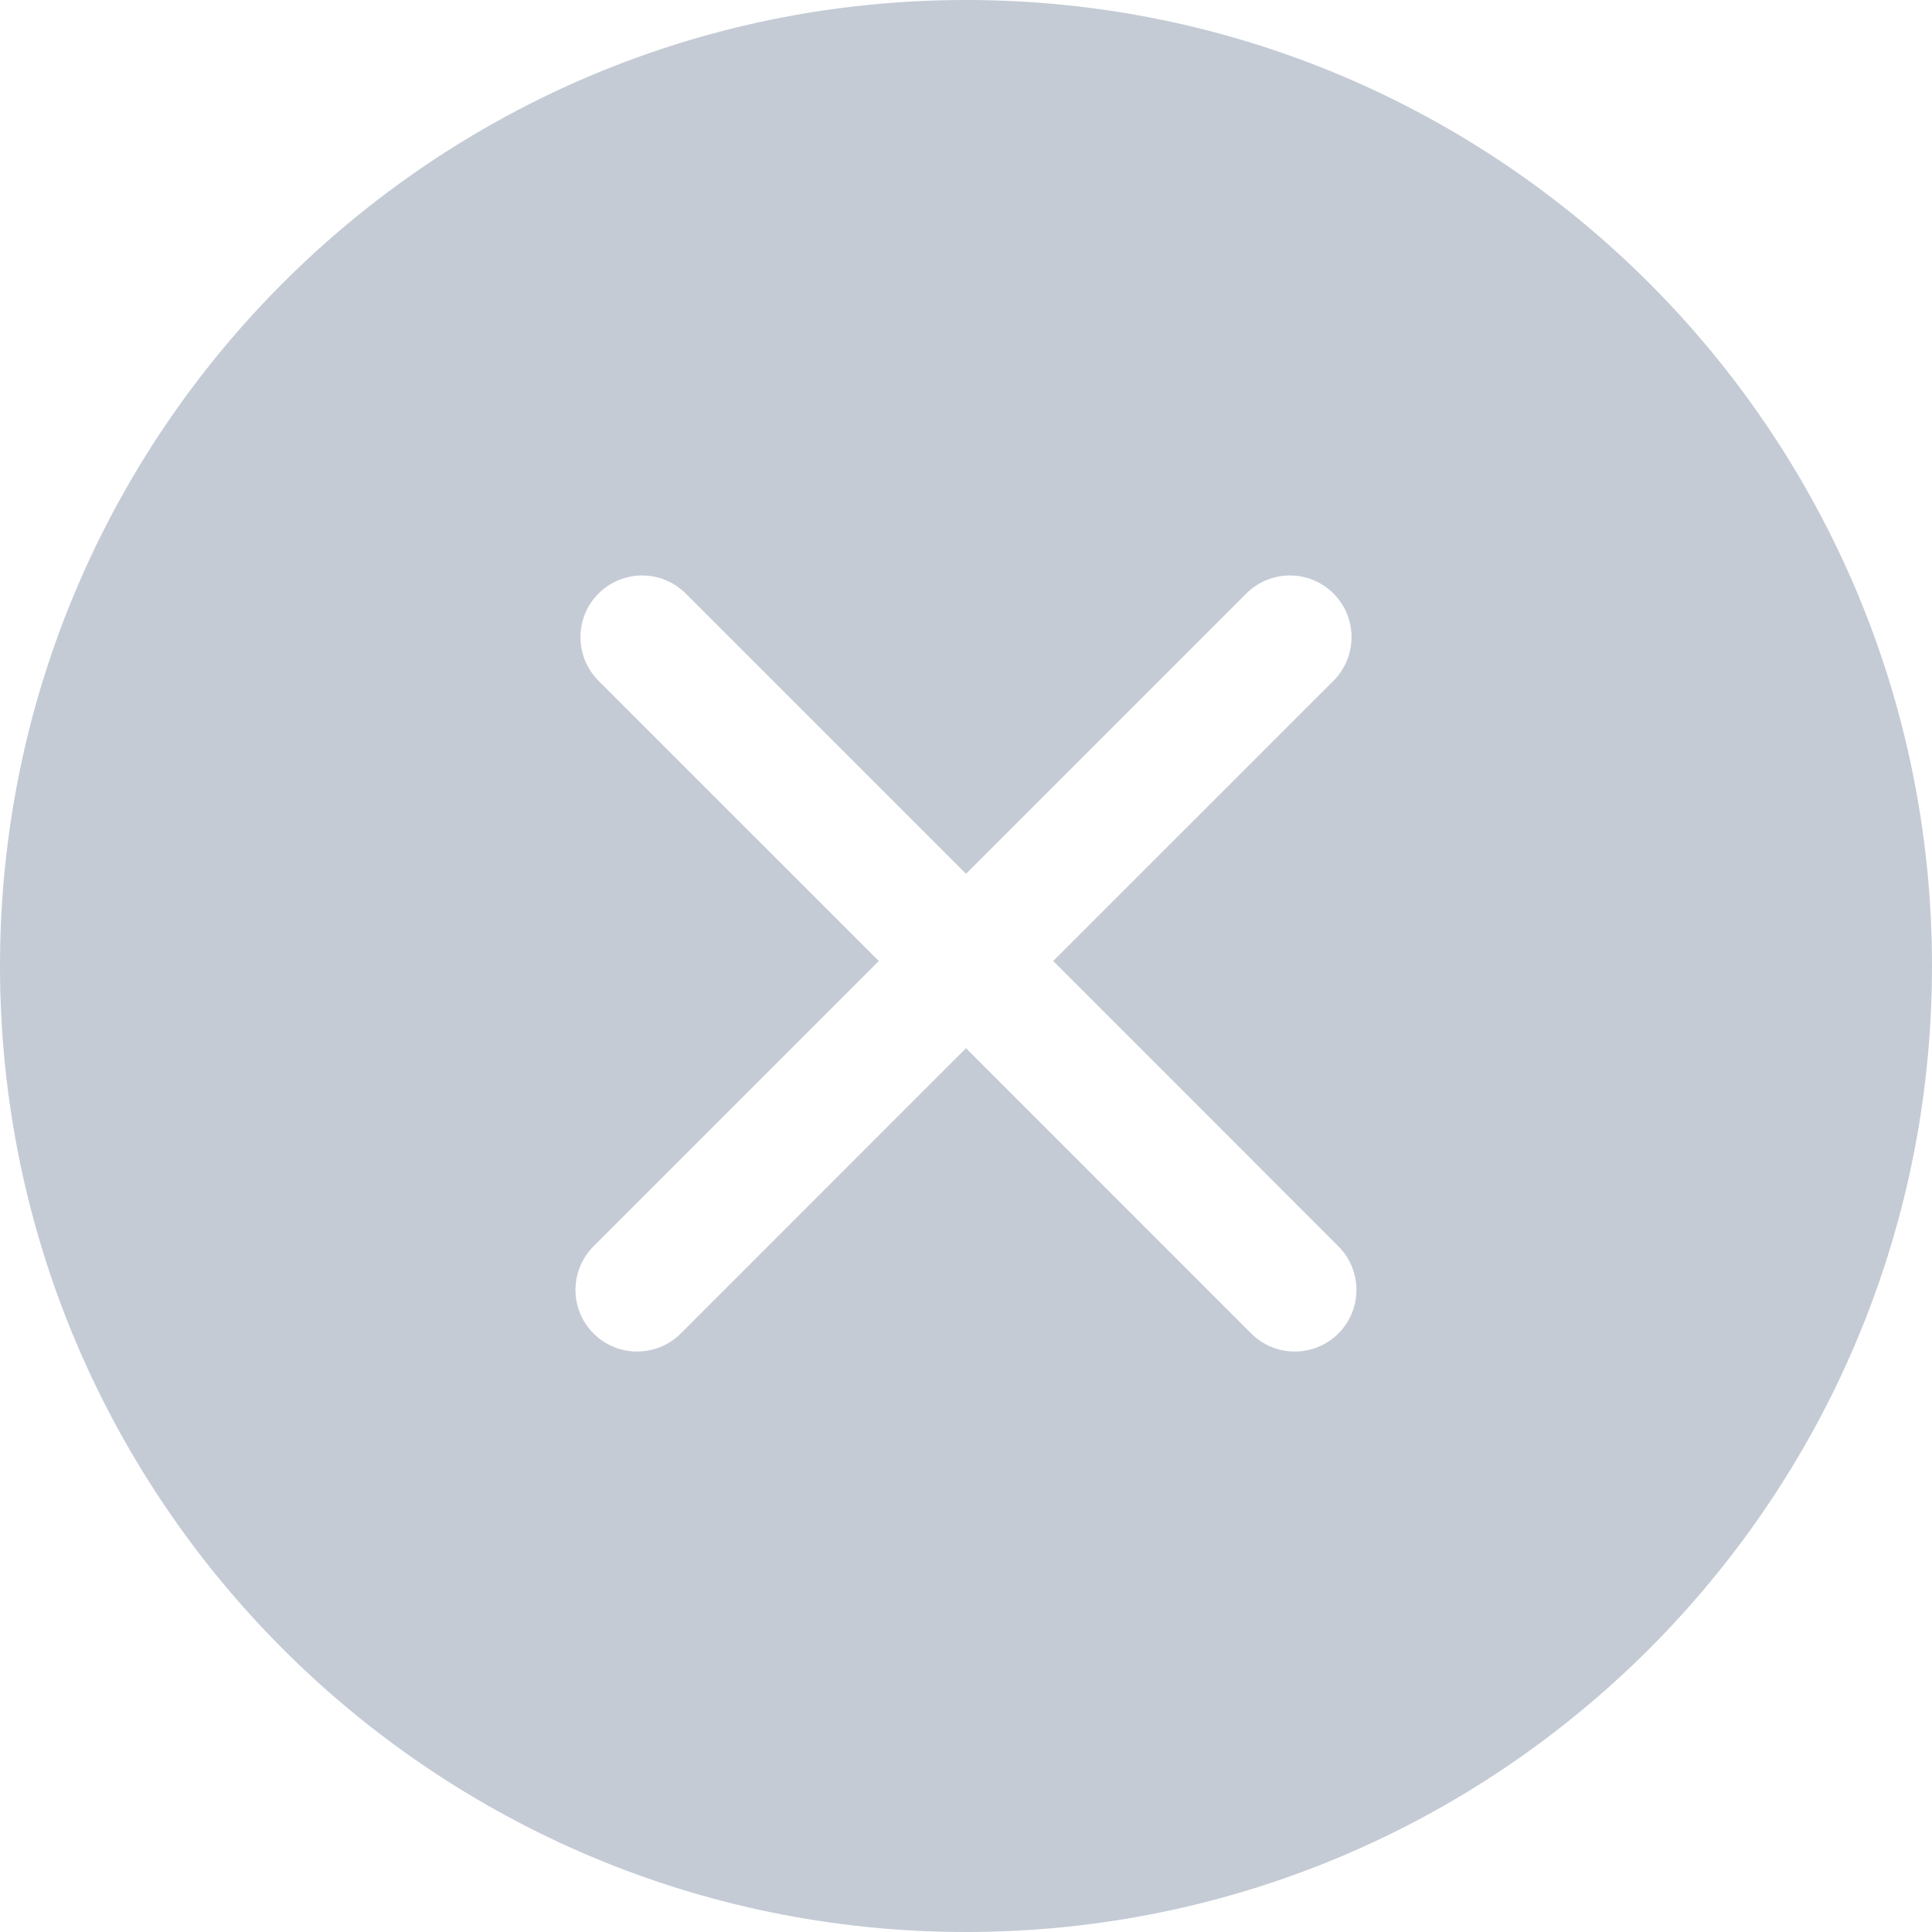<svg width="24" height="24" viewBox="0 0 24 24" fill="none" xmlns="http://www.w3.org/2000/svg">
<path fill-rule="evenodd" clip-rule="evenodd" d="M12 0C5.373 0 0 5.373 0 12C0 18.627 5.373 24 12 24C18.627 24 24 18.627 24 12C24 5.373 18.627 0 12 0ZM7.435 7.373C7.734 7.074 8.219 7.074 8.518 7.373L12 10.855L15.482 7.373C15.781 7.074 16.266 7.074 16.565 7.373C16.864 7.672 16.864 8.157 16.565 8.457L13.083 11.938L16.626 15.482C16.925 15.781 16.925 16.266 16.626 16.565C16.327 16.864 15.842 16.864 15.543 16.565L12 13.021L8.457 16.565C8.157 16.864 7.672 16.864 7.373 16.565C7.074 16.266 7.074 15.781 7.373 15.482L10.917 11.938L7.435 8.457C7.136 8.157 7.136 7.672 7.435 7.373Z" fill="#C4CBD5"/>
</svg>
